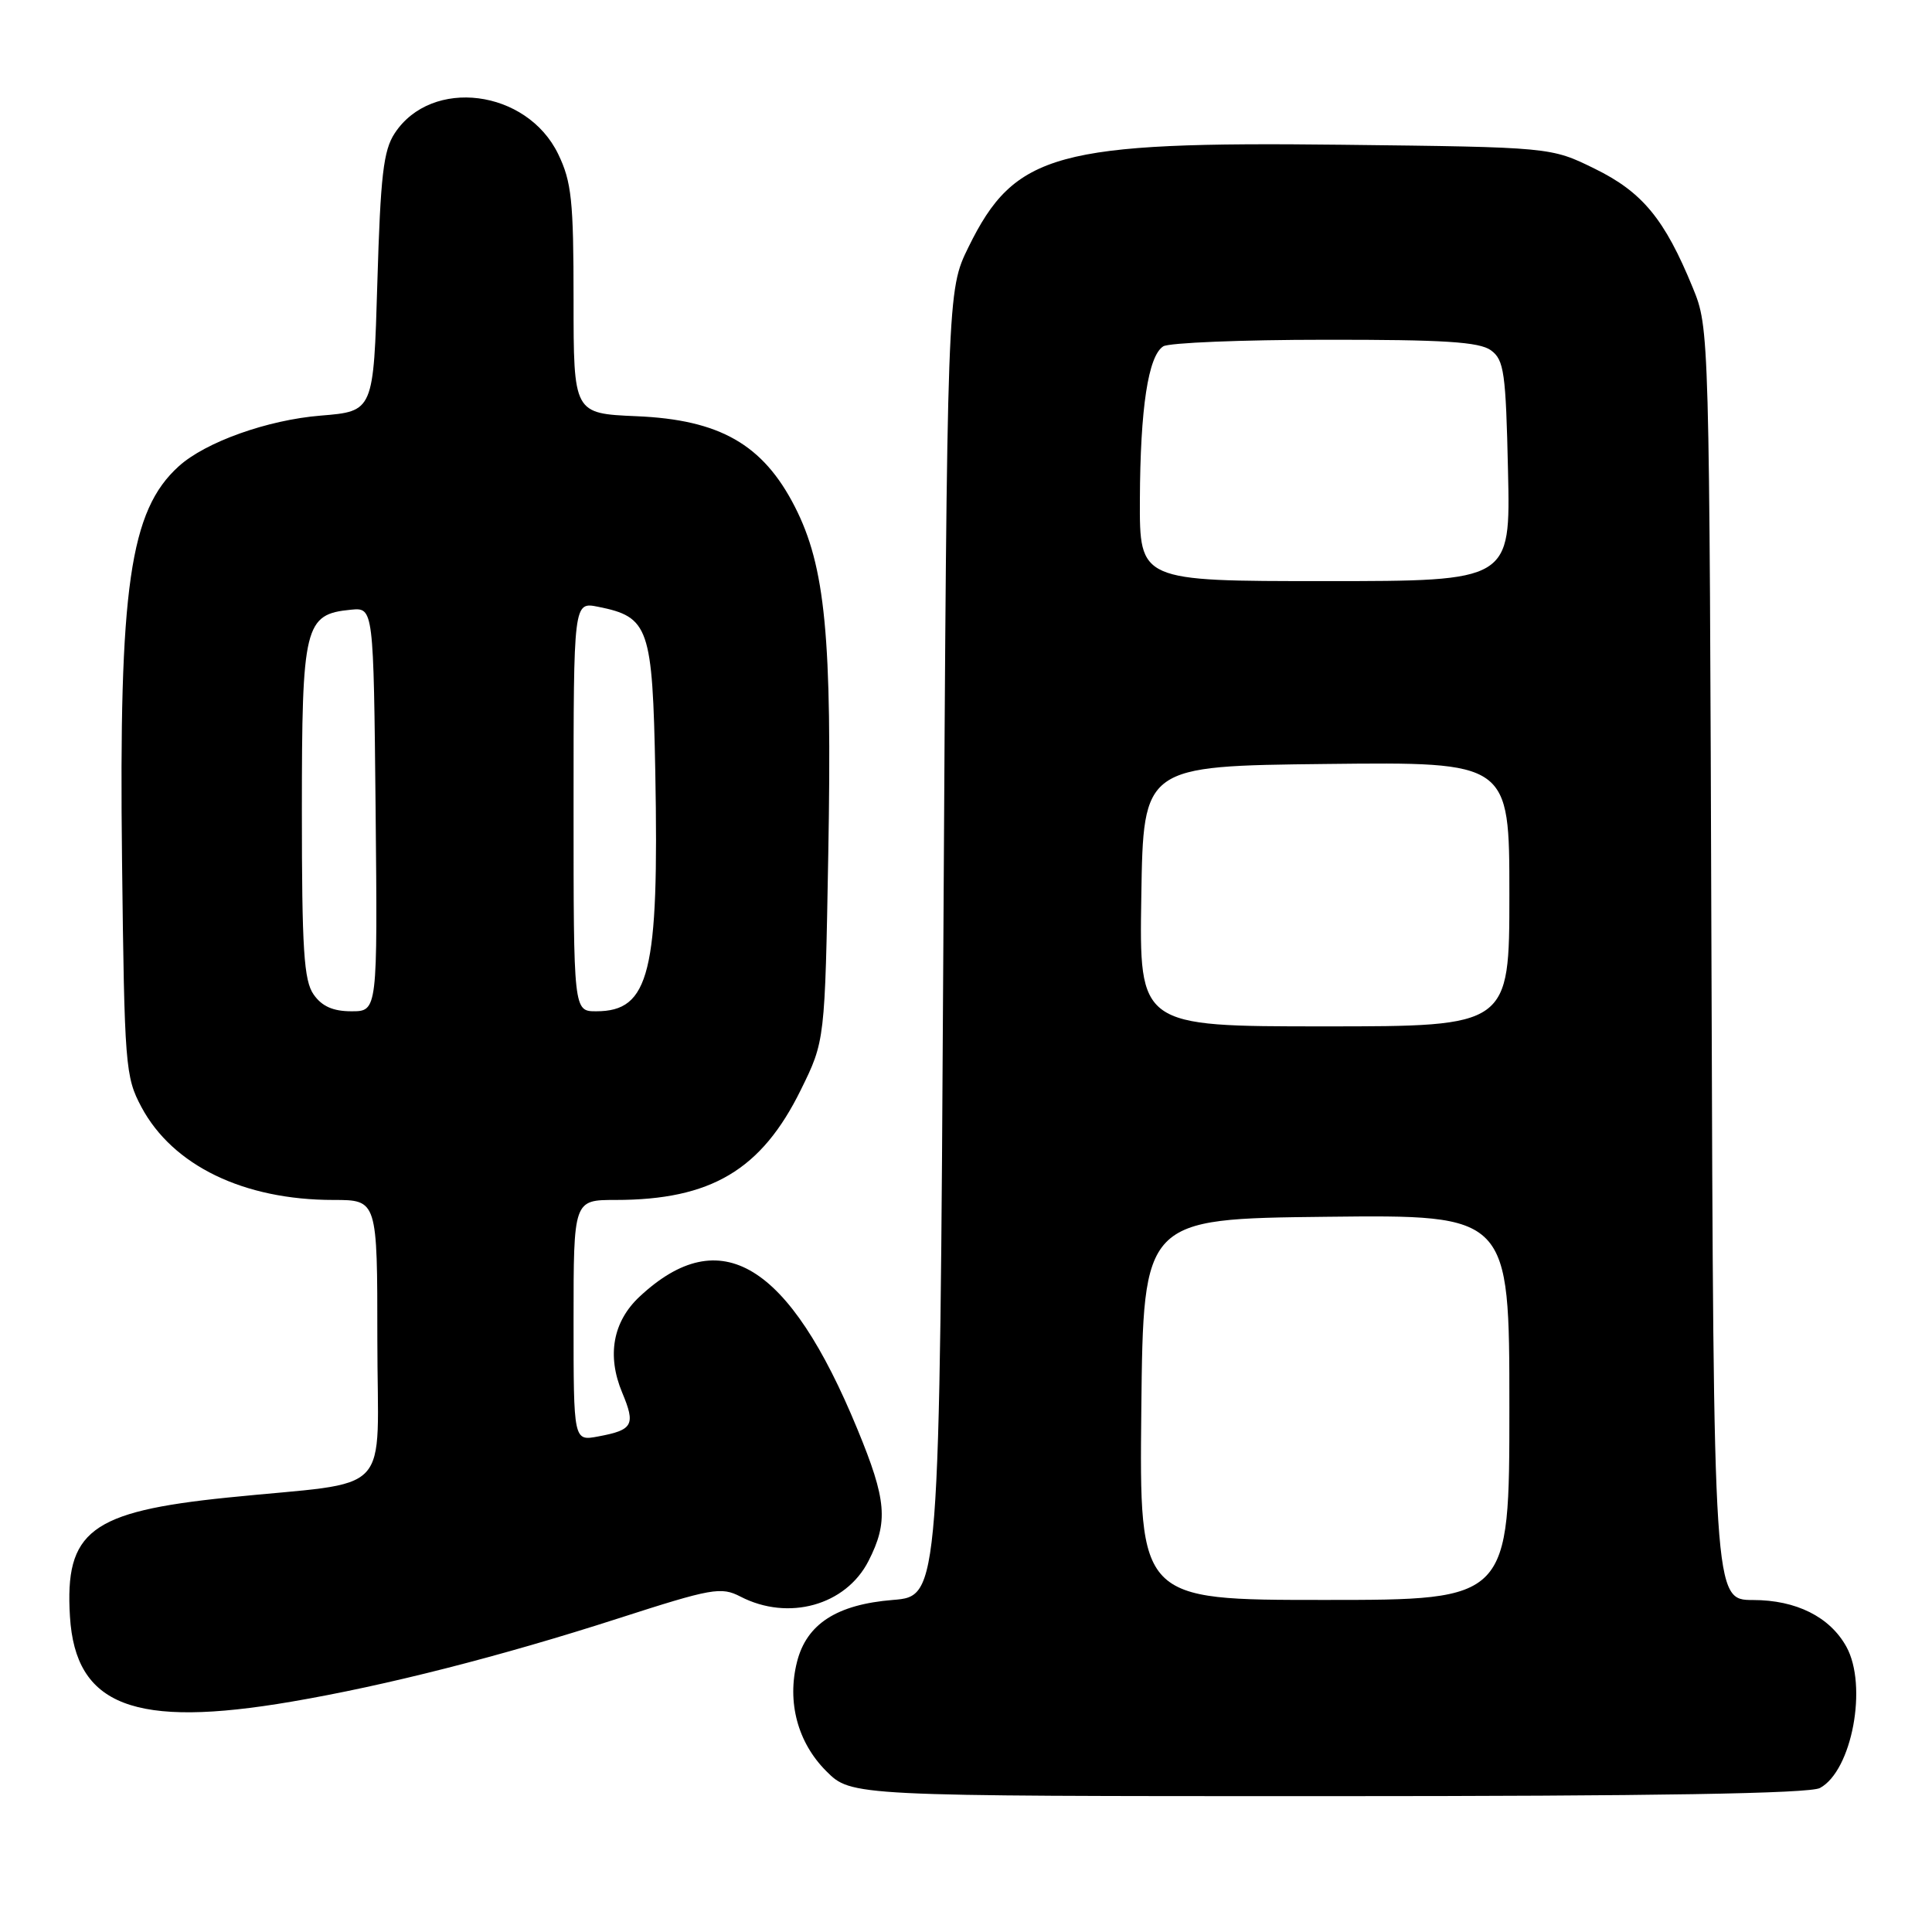 <?xml version="1.0" encoding="UTF-8" standalone="no"?>
<!DOCTYPE svg PUBLIC "-//W3C//DTD SVG 1.1//EN" "http://www.w3.org/Graphics/SVG/1.1/DTD/svg11.dtd" >
<svg xmlns="http://www.w3.org/2000/svg" xmlns:xlink="http://www.w3.org/1999/xlink" version="1.1" viewBox="0 0 256 256">
 <g >
 <path fill="currentColor"
d=" M 241.15 236.92 C 245.40 234.64 247.51 223.35 244.65 218.19 C 242.46 214.24 238.00 212.01 232.28 212.01 C 227.06 212.00 227.06 212.00 226.78 127.75 C 226.50 43.52 226.50 43.50 224.30 38.12 C 220.58 29.03 217.63 25.45 211.30 22.35 C 205.50 19.50 205.50 19.50 177.80 19.18 C 139.96 18.74 134.46 20.25 128.33 32.74 C 125.50 38.50 125.50 38.50 125.00 125.00 C 124.50 211.50 124.50 211.50 118.32 212.00 C 110.88 212.60 106.88 215.18 105.61 220.20 C 104.26 225.52 105.69 230.89 109.48 234.68 C 112.80 238.00 112.80 238.00 175.97 238.00 C 219.30 238.00 239.77 237.66 241.15 236.92 Z  M 38.62 225.48 C 51.17 223.34 66.32 219.48 81.92 214.45 C 94.36 210.44 95.55 210.23 98.12 211.56 C 104.47 214.84 112.08 212.72 115.08 206.84 C 117.73 201.65 117.49 198.77 113.61 189.37 C 104.54 167.35 95.46 161.82 84.76 171.80 C 81.21 175.11 80.39 179.61 82.44 184.52 C 84.24 188.82 83.88 189.48 79.25 190.34 C 76.00 190.95 76.00 190.95 76.00 174.97 C 76.00 159.00 76.00 159.00 81.56 159.00 C 94.20 159.00 100.89 155.03 106.11 144.42 C 109.31 137.92 109.31 137.92 109.75 113.21 C 110.27 84.39 109.37 75.05 105.31 67.12 C 101.10 58.89 95.37 55.61 84.33 55.15 C 76.00 54.79 76.00 54.79 76.00 39.71 C 76.00 26.57 75.74 24.09 73.96 20.41 C 69.80 11.83 57.18 10.22 52.30 17.66 C 50.80 19.94 50.42 23.27 50.00 37.45 C 49.50 54.50 49.50 54.50 42.50 55.07 C 35.45 55.64 27.23 58.57 23.68 61.79 C 17.20 67.65 15.74 77.79 16.17 114.00 C 16.49 141.27 16.60 142.68 18.74 146.69 C 22.89 154.45 32.29 159.00 44.18 159.00 C 50.00 159.00 50.00 159.00 50.00 177.45 C 50.00 198.83 52.54 196.14 30.11 198.44 C 11.98 200.30 8.57 202.88 9.27 214.21 C 10.00 226.05 17.79 229.04 38.62 225.48 Z  M 151.23 186.75 C 151.50 161.50 151.50 161.50 175.75 161.23 C 200.00 160.96 200.00 160.96 200.00 186.48 C 200.00 212.00 200.00 212.00 175.48 212.00 C 150.97 212.00 150.97 212.00 151.23 186.75 Z  M 151.23 118.75 C 151.50 101.50 151.50 101.50 175.75 101.23 C 200.00 100.96 200.00 100.96 200.00 118.48 C 200.00 136.00 200.00 136.00 175.48 136.00 C 150.95 136.00 150.95 136.00 151.23 118.75 Z  M 151.04 66.25 C 151.09 54.07 152.14 47.16 154.14 45.89 C 154.89 45.42 164.53 45.02 175.56 45.02 C 191.31 45.00 196.03 45.30 197.56 46.42 C 199.30 47.69 199.53 49.35 199.82 62.42 C 200.15 77.00 200.15 77.00 175.57 77.00 C 151.00 77.00 151.00 77.00 151.04 66.25 Z  M 41.56 131.78 C 40.26 129.93 40.00 125.83 40.00 107.39 C 40.00 82.81 40.35 81.39 46.50 80.79 C 49.50 80.50 49.50 80.50 49.77 107.25 C 50.03 134.00 50.03 134.00 46.57 134.00 C 44.13 134.00 42.66 133.35 41.56 131.78 Z  M 76.00 106.88 C 76.00 79.75 76.00 79.75 79.25 80.40 C 86.00 81.75 86.46 83.09 86.83 102.28 C 87.33 128.93 86.08 134.00 79.00 134.00 C 76.00 134.00 76.00 134.00 76.00 106.88 Z "/>
</g>
</svg>